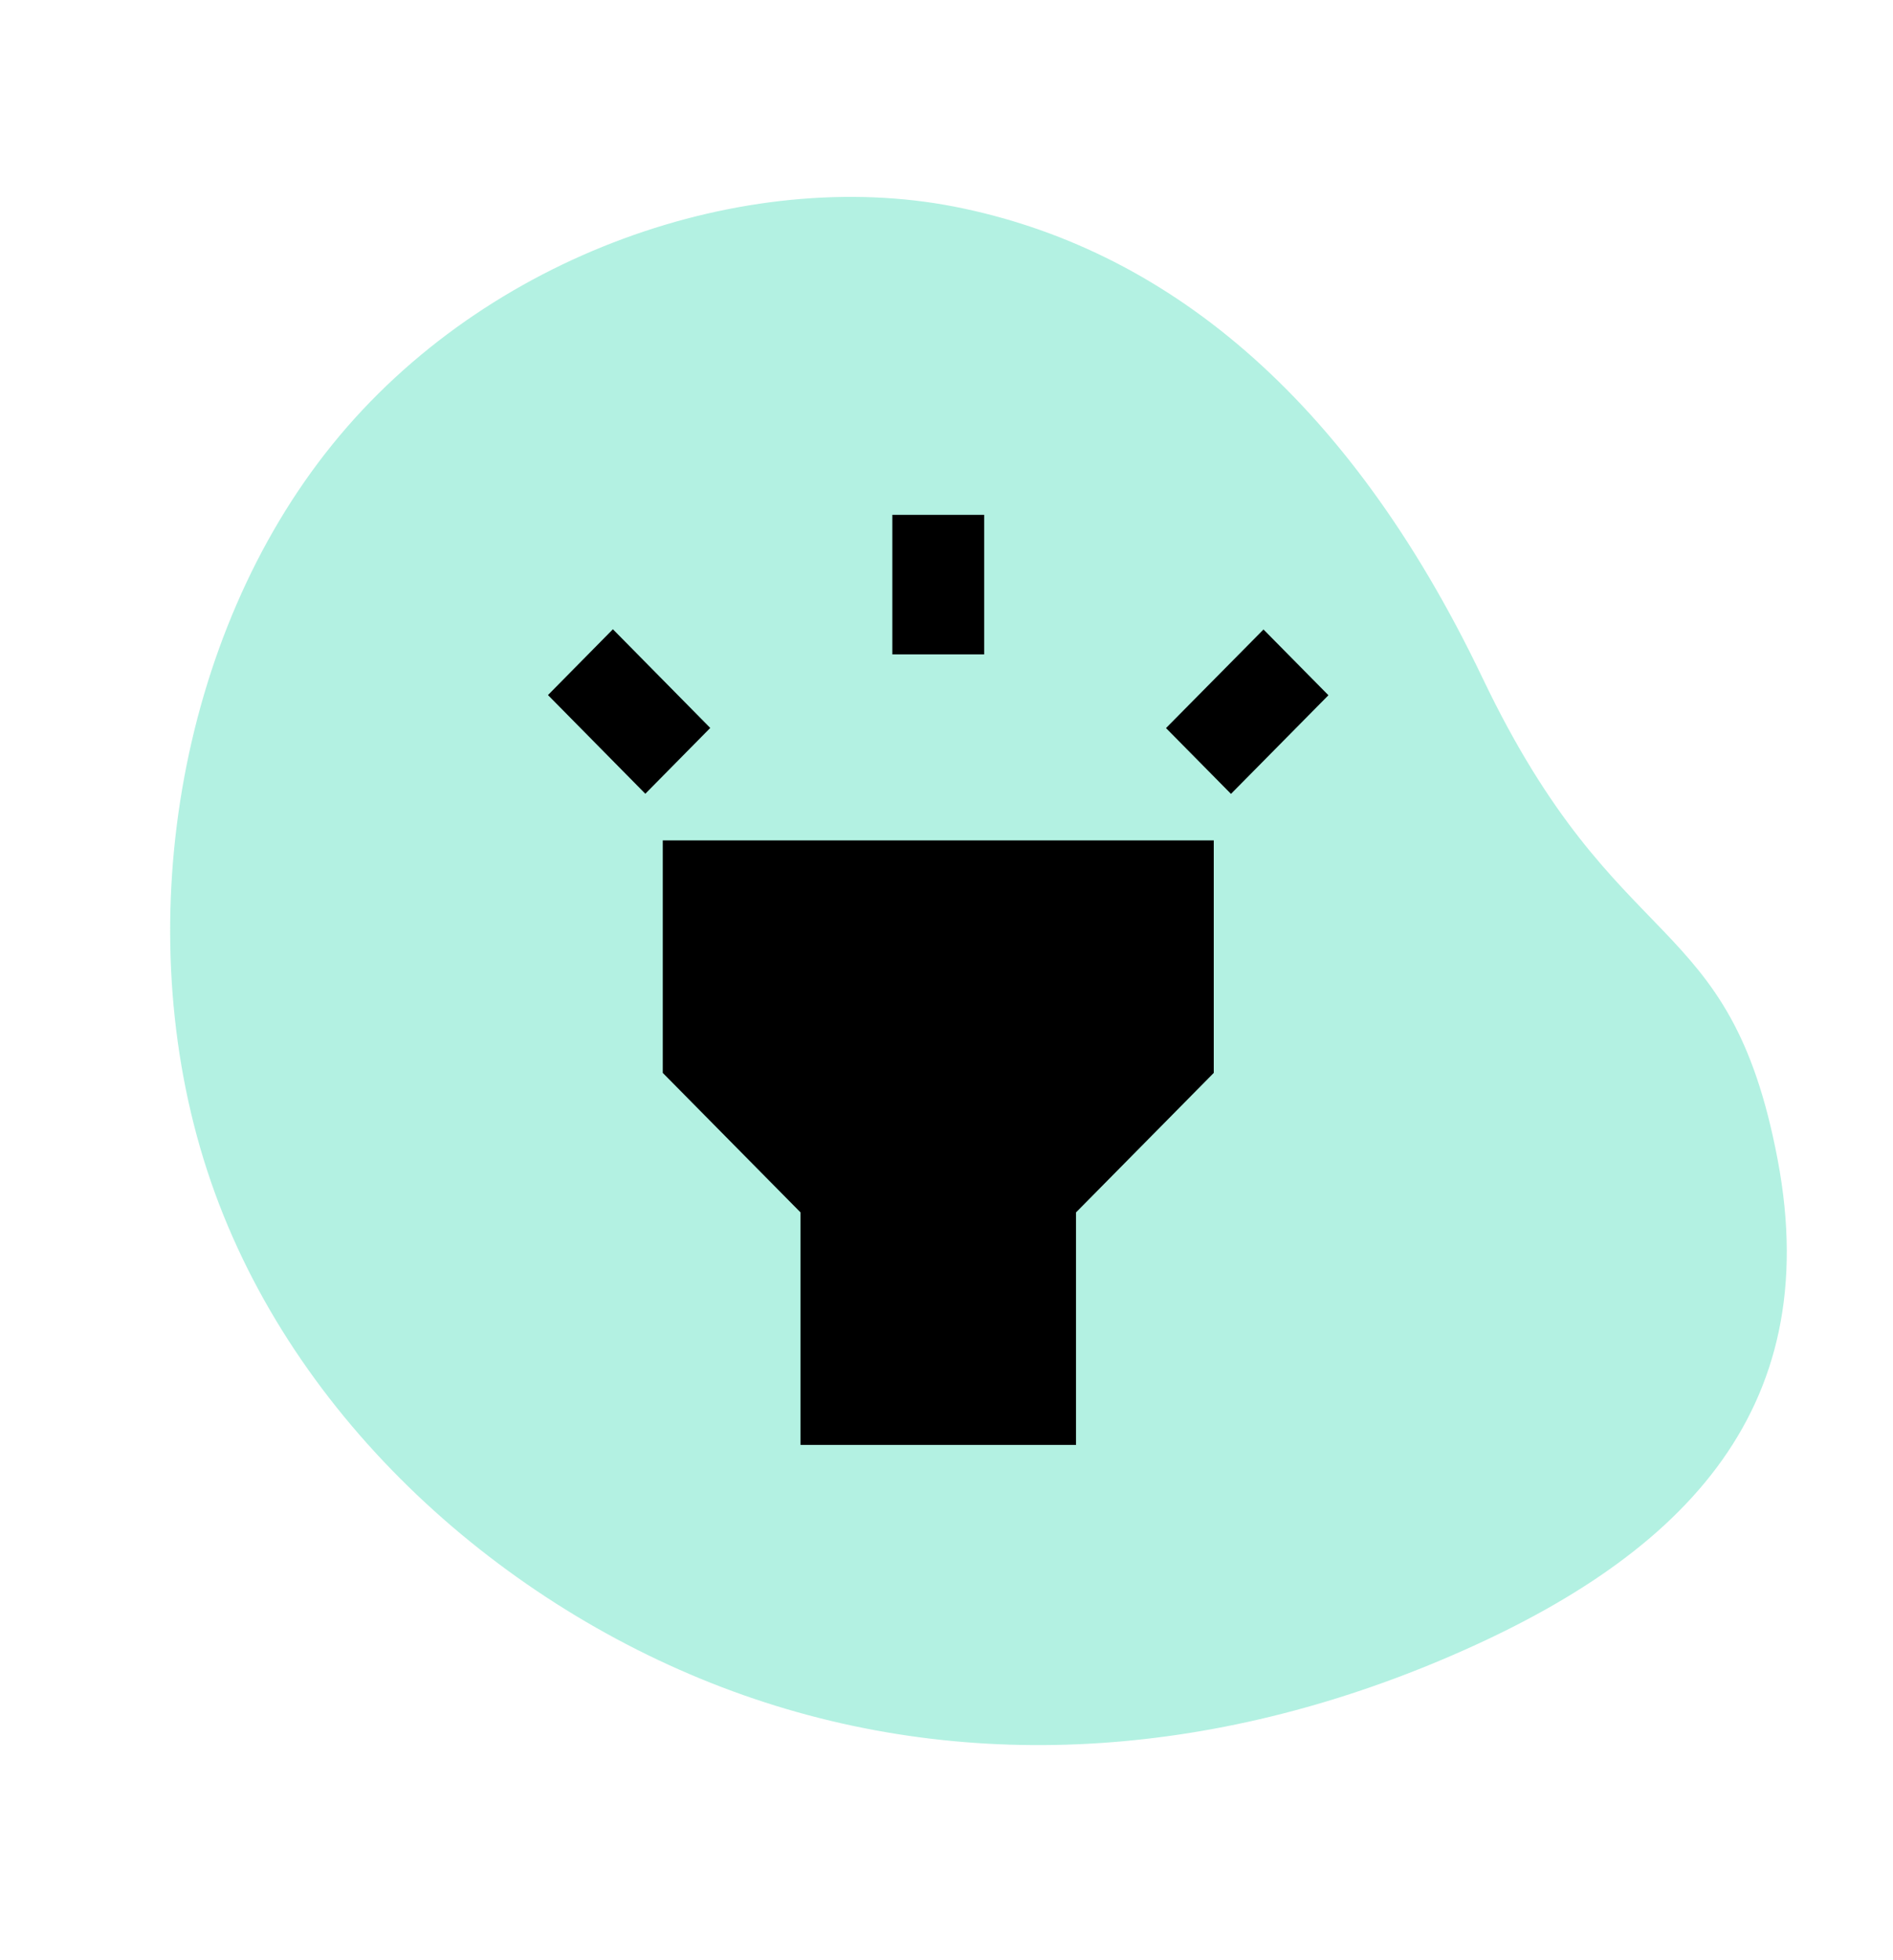 <svg width="114" height="118" viewBox="0 0 114 118" fill="none" xmlns="http://www.w3.org/2000/svg">
  <path d="M20.021 26.758C29.314 15.266 44.941 10.006 57.458 12.438C69.981 14.892 81.091 23.682 89.287 40.835C97.482 57.989 104.16 54.553 107.055 69.833C109.949 85.114 101.137 93.921 86.737 99.974C72.337 106.027 57.261 106.85 43.48 101.59C29.698 96.331 17.21 84.989 12.475 70.474C7.733 55.934 10.705 38.256 20.021 26.758Z" fill="#02CE9D" fill-opacity="0.3"/>
  <path d="M39.913 64.6L48.209 73V87H64.8V73L73.095 64.6V50.6H39.913V64.6ZM53.739 31H59.269V39.4H53.739V31ZM33 41.85L36.91 37.888L42.772 43.83L38.862 47.792L33 41.85ZM70.219 43.838L76.09 37.902L80 41.861L74.132 47.8L70.219 43.838Z" fill="black"/>
</svg>
